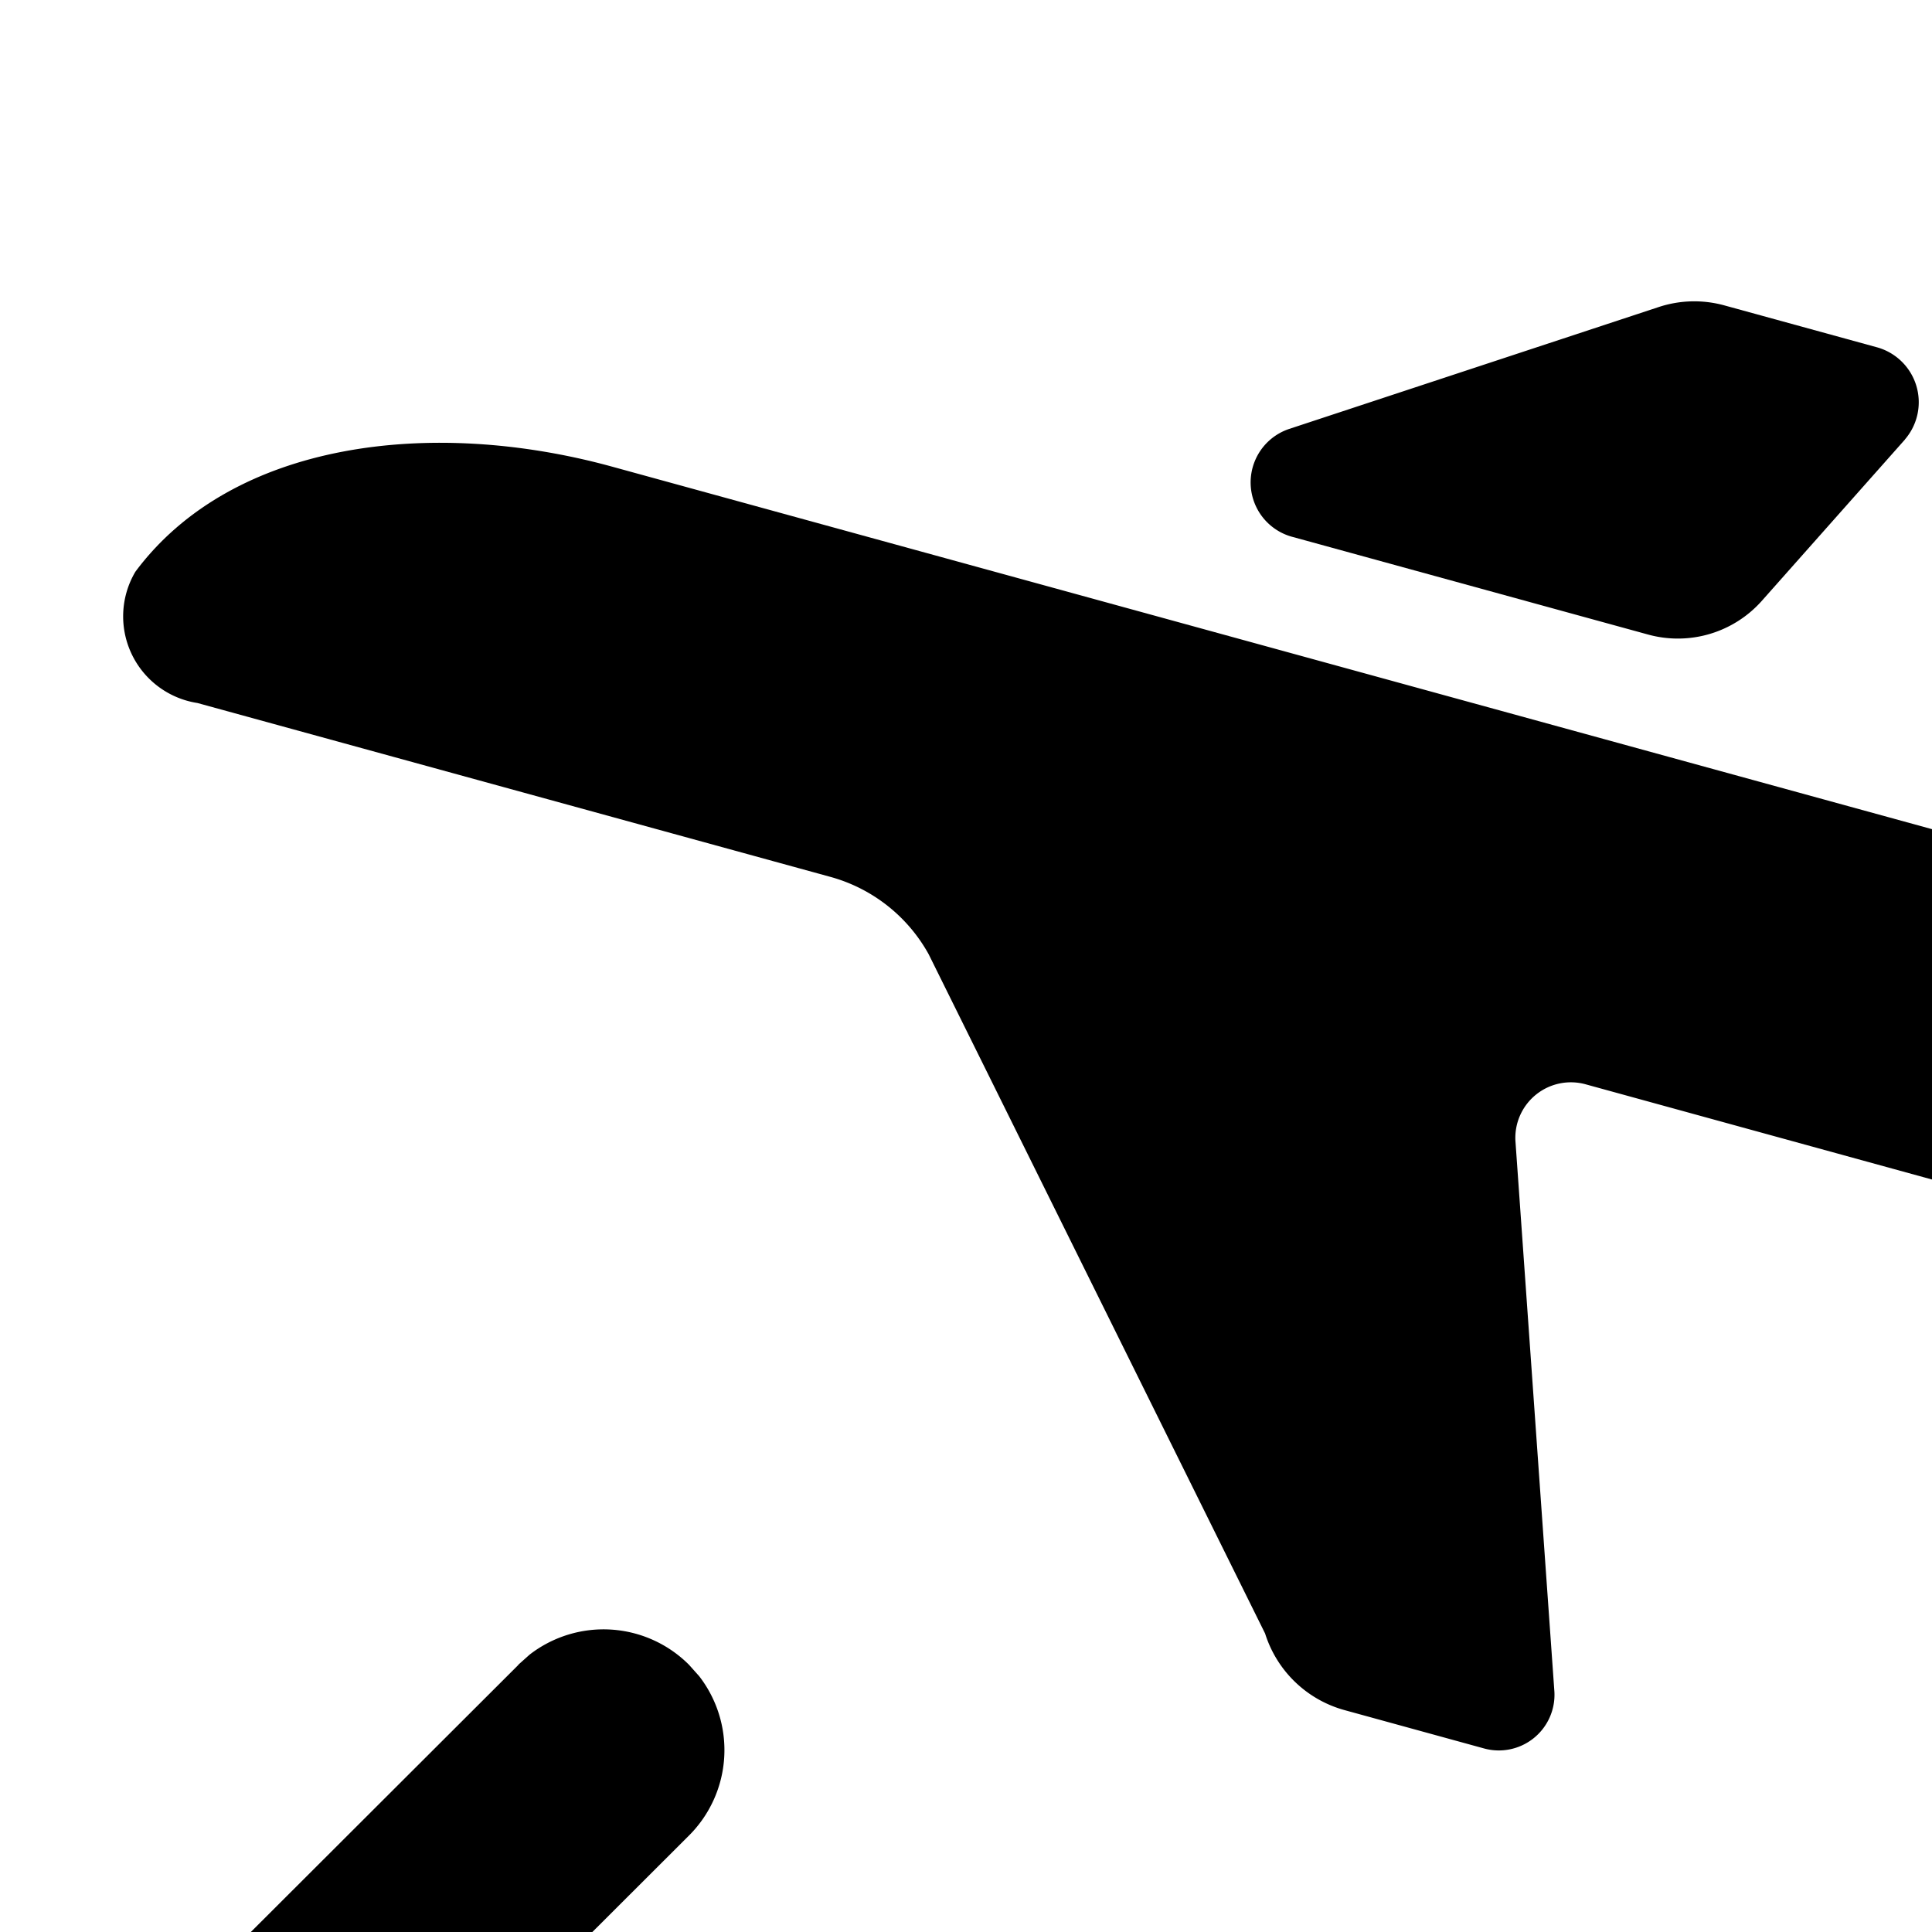 <svg xmlns="http://www.w3.org/2000/svg" viewBox="0 0 16 16"><path d="M15.776 3.64l-1.189 1.34a.93.93 0 0 1-.942.274l-2.935-.806a.467.467 0 0 1-.036-.895l3.062-1.01a.94.94 0 0 1 .544-.014l1.26.346a.472.472 0 0 1 .236.764z"/><path d="M22.356 5.42a.936.936 0 0 0-.695.076l-2.613 1.407a2.808 2.808 0 0 1-2.075.231L5.067 3.864c-1.492-.409-3.142-.21-3.946.871a.726.726 0 0 0 .514 1.087L6.87 7.26a1.334 1.334 0 0 1 .821.643l2.786 5.625a.955.955 0 0 0 .66.635l1.15.316a.461.461 0 0 0 .586-.467l-.323-4.565a.46.46 0 0 1 .586-.466l4.22 1.16a3.17 3.17 0 0 0 3-1.029l2.53-2.845a.472.472 0 0 0-.236-.764zM4.293 13.788l-3 2.995a1 1 0 0 0-.084 1.32l.083.094 3 3.006a1 1 0 0 0 1.5-1.32l-.084-.094-1.29-1.293H13a1 1 0 0 0 .993-.883l.006-.118a1 1 0 0 0-.884-.993L13 16.495H4.41l1.296-1.294a1 1 0 0 0 .084-1.32l-.084-.094a1 1 0 0 0-1.32-.084l-.094.084z"/></svg>